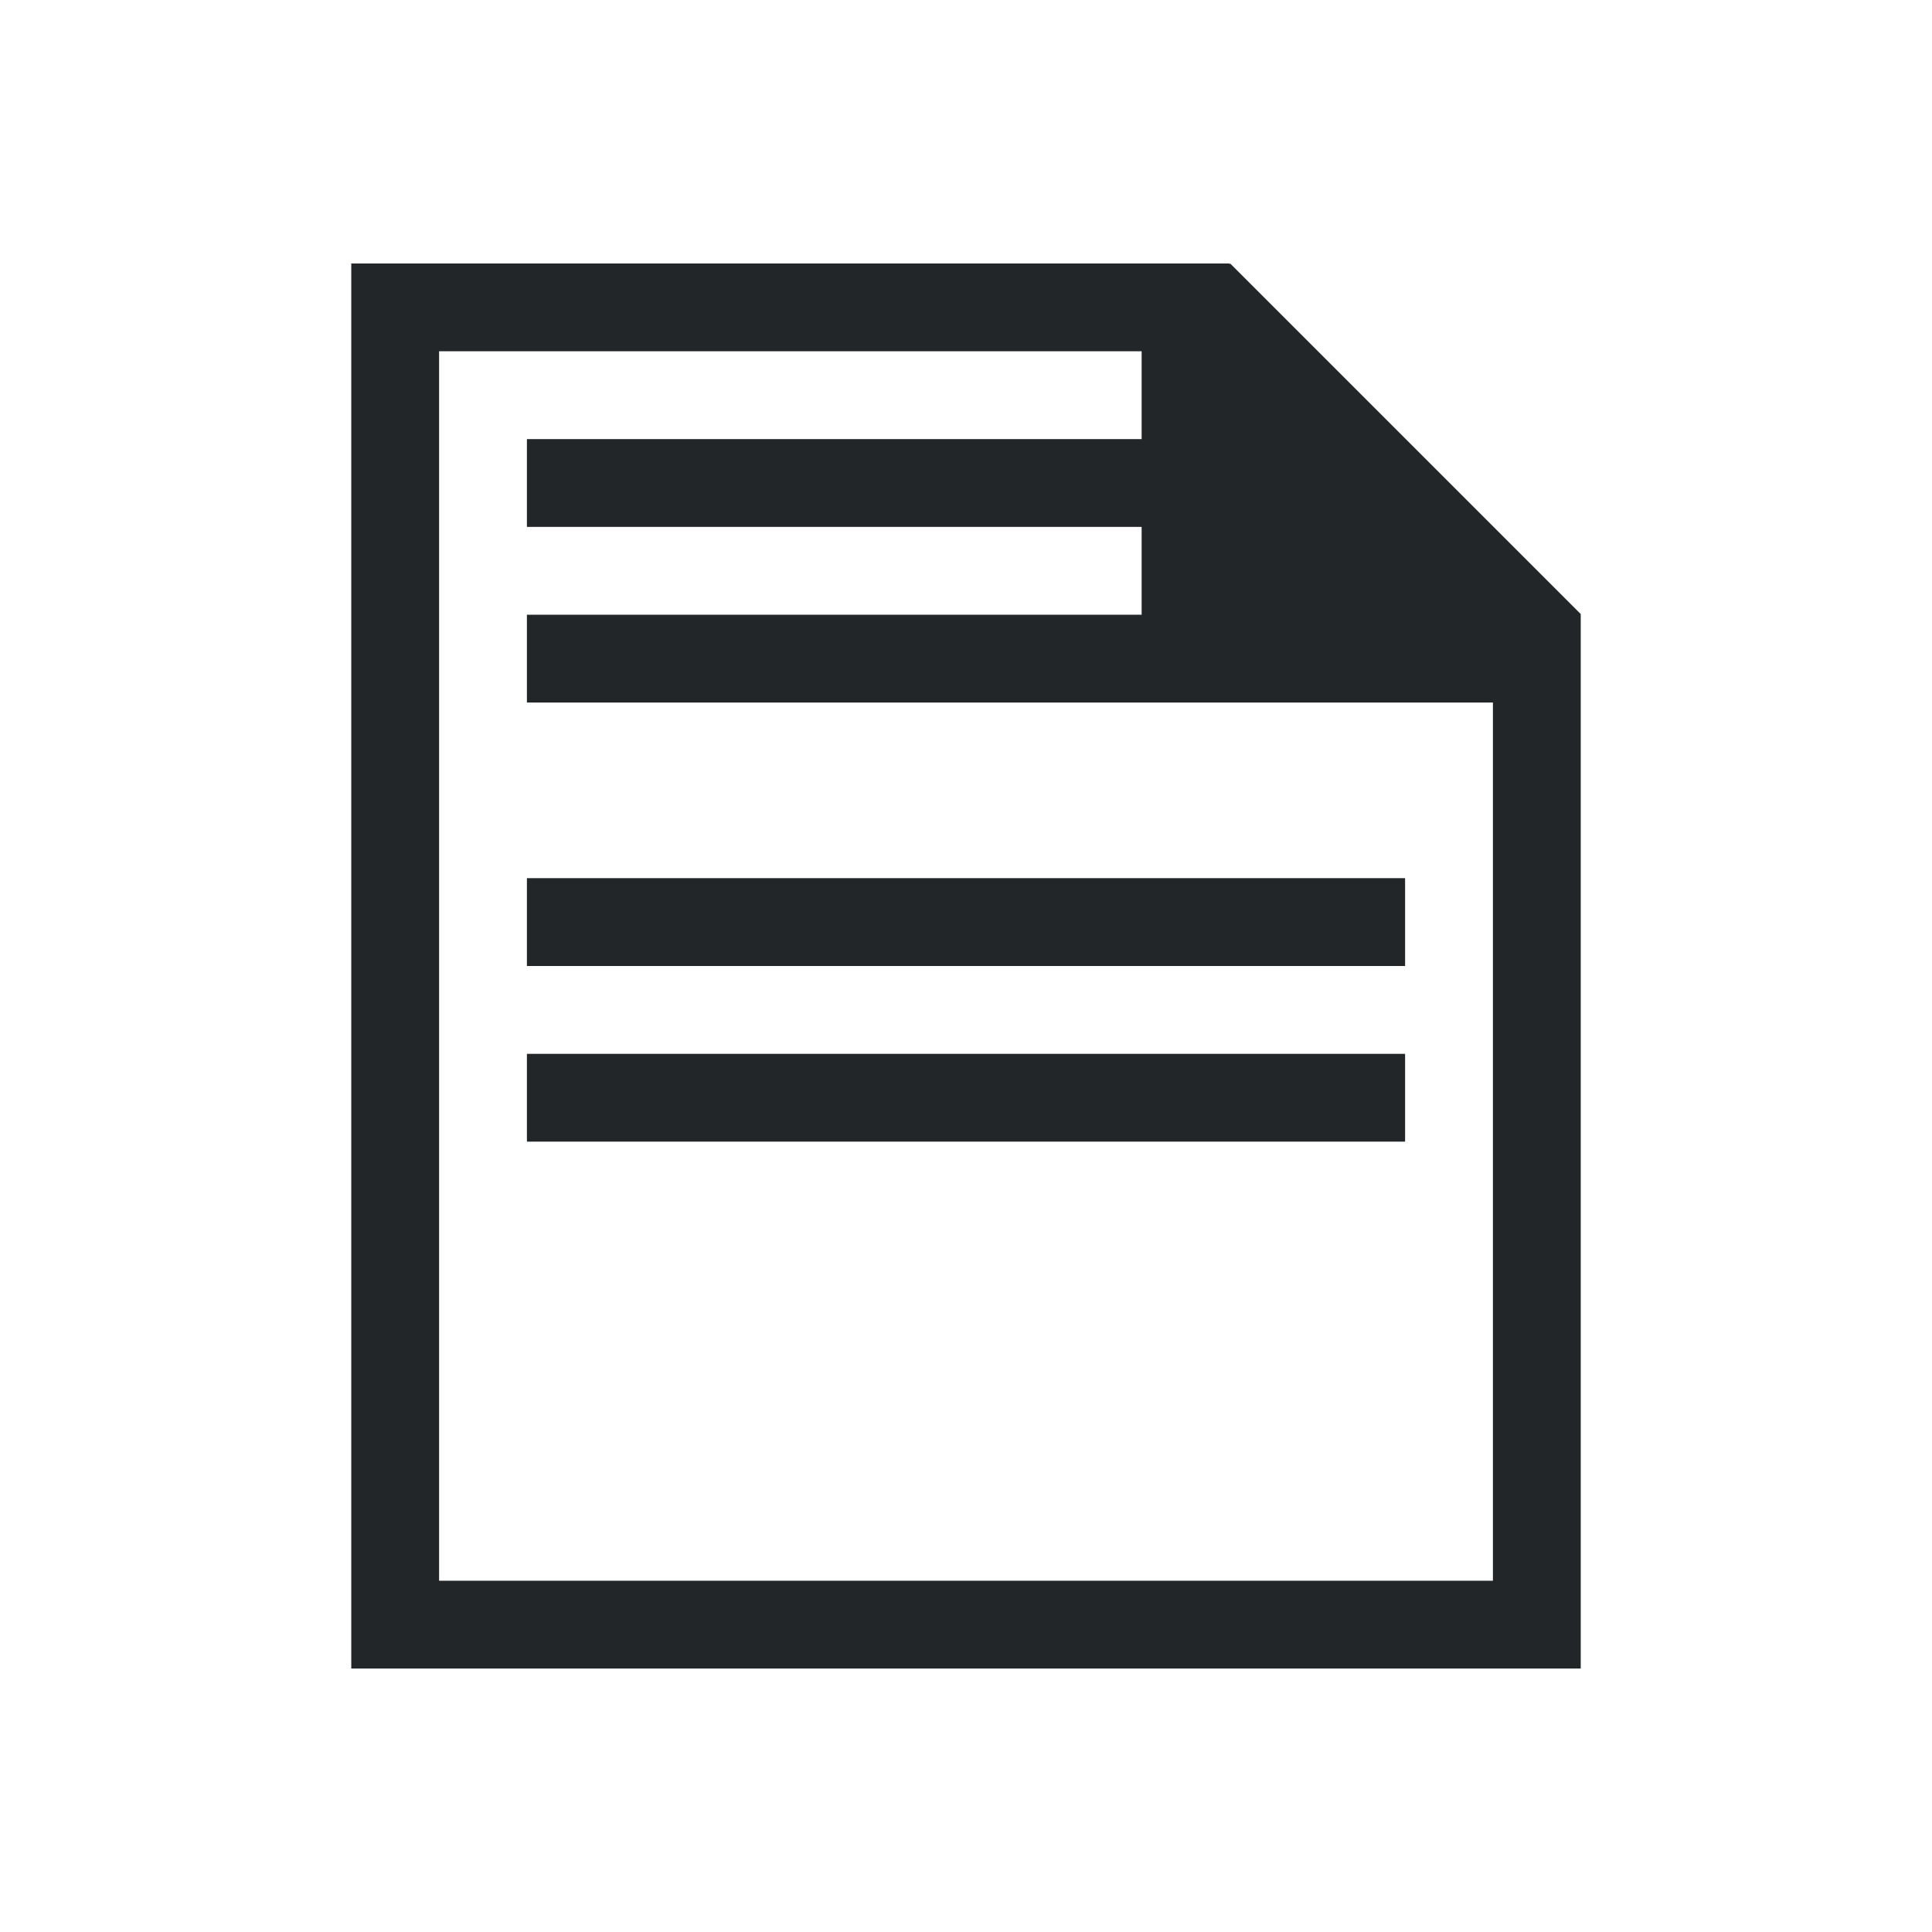<?xml version="1.0" encoding="UTF-8"?>
<svg id="svg6" width="22" height="22" version="1.2" xmlns="http://www.w3.org/2000/svg">
 <path id="path4" class="ColorScheme-Text" d="m4 3v16h1 13v-1-9.594-1.406-0.008l-3.992-3.992-0.008 0.01v-0.01h-1-8-1zm1 1h8v1h-7v1h7v1h-7v1h7 1 3v10h-12v-14zm1 6v1h10v-1h-10zm0 2v1h10v-1h-10z" fill="#232629"/>
</svg>
